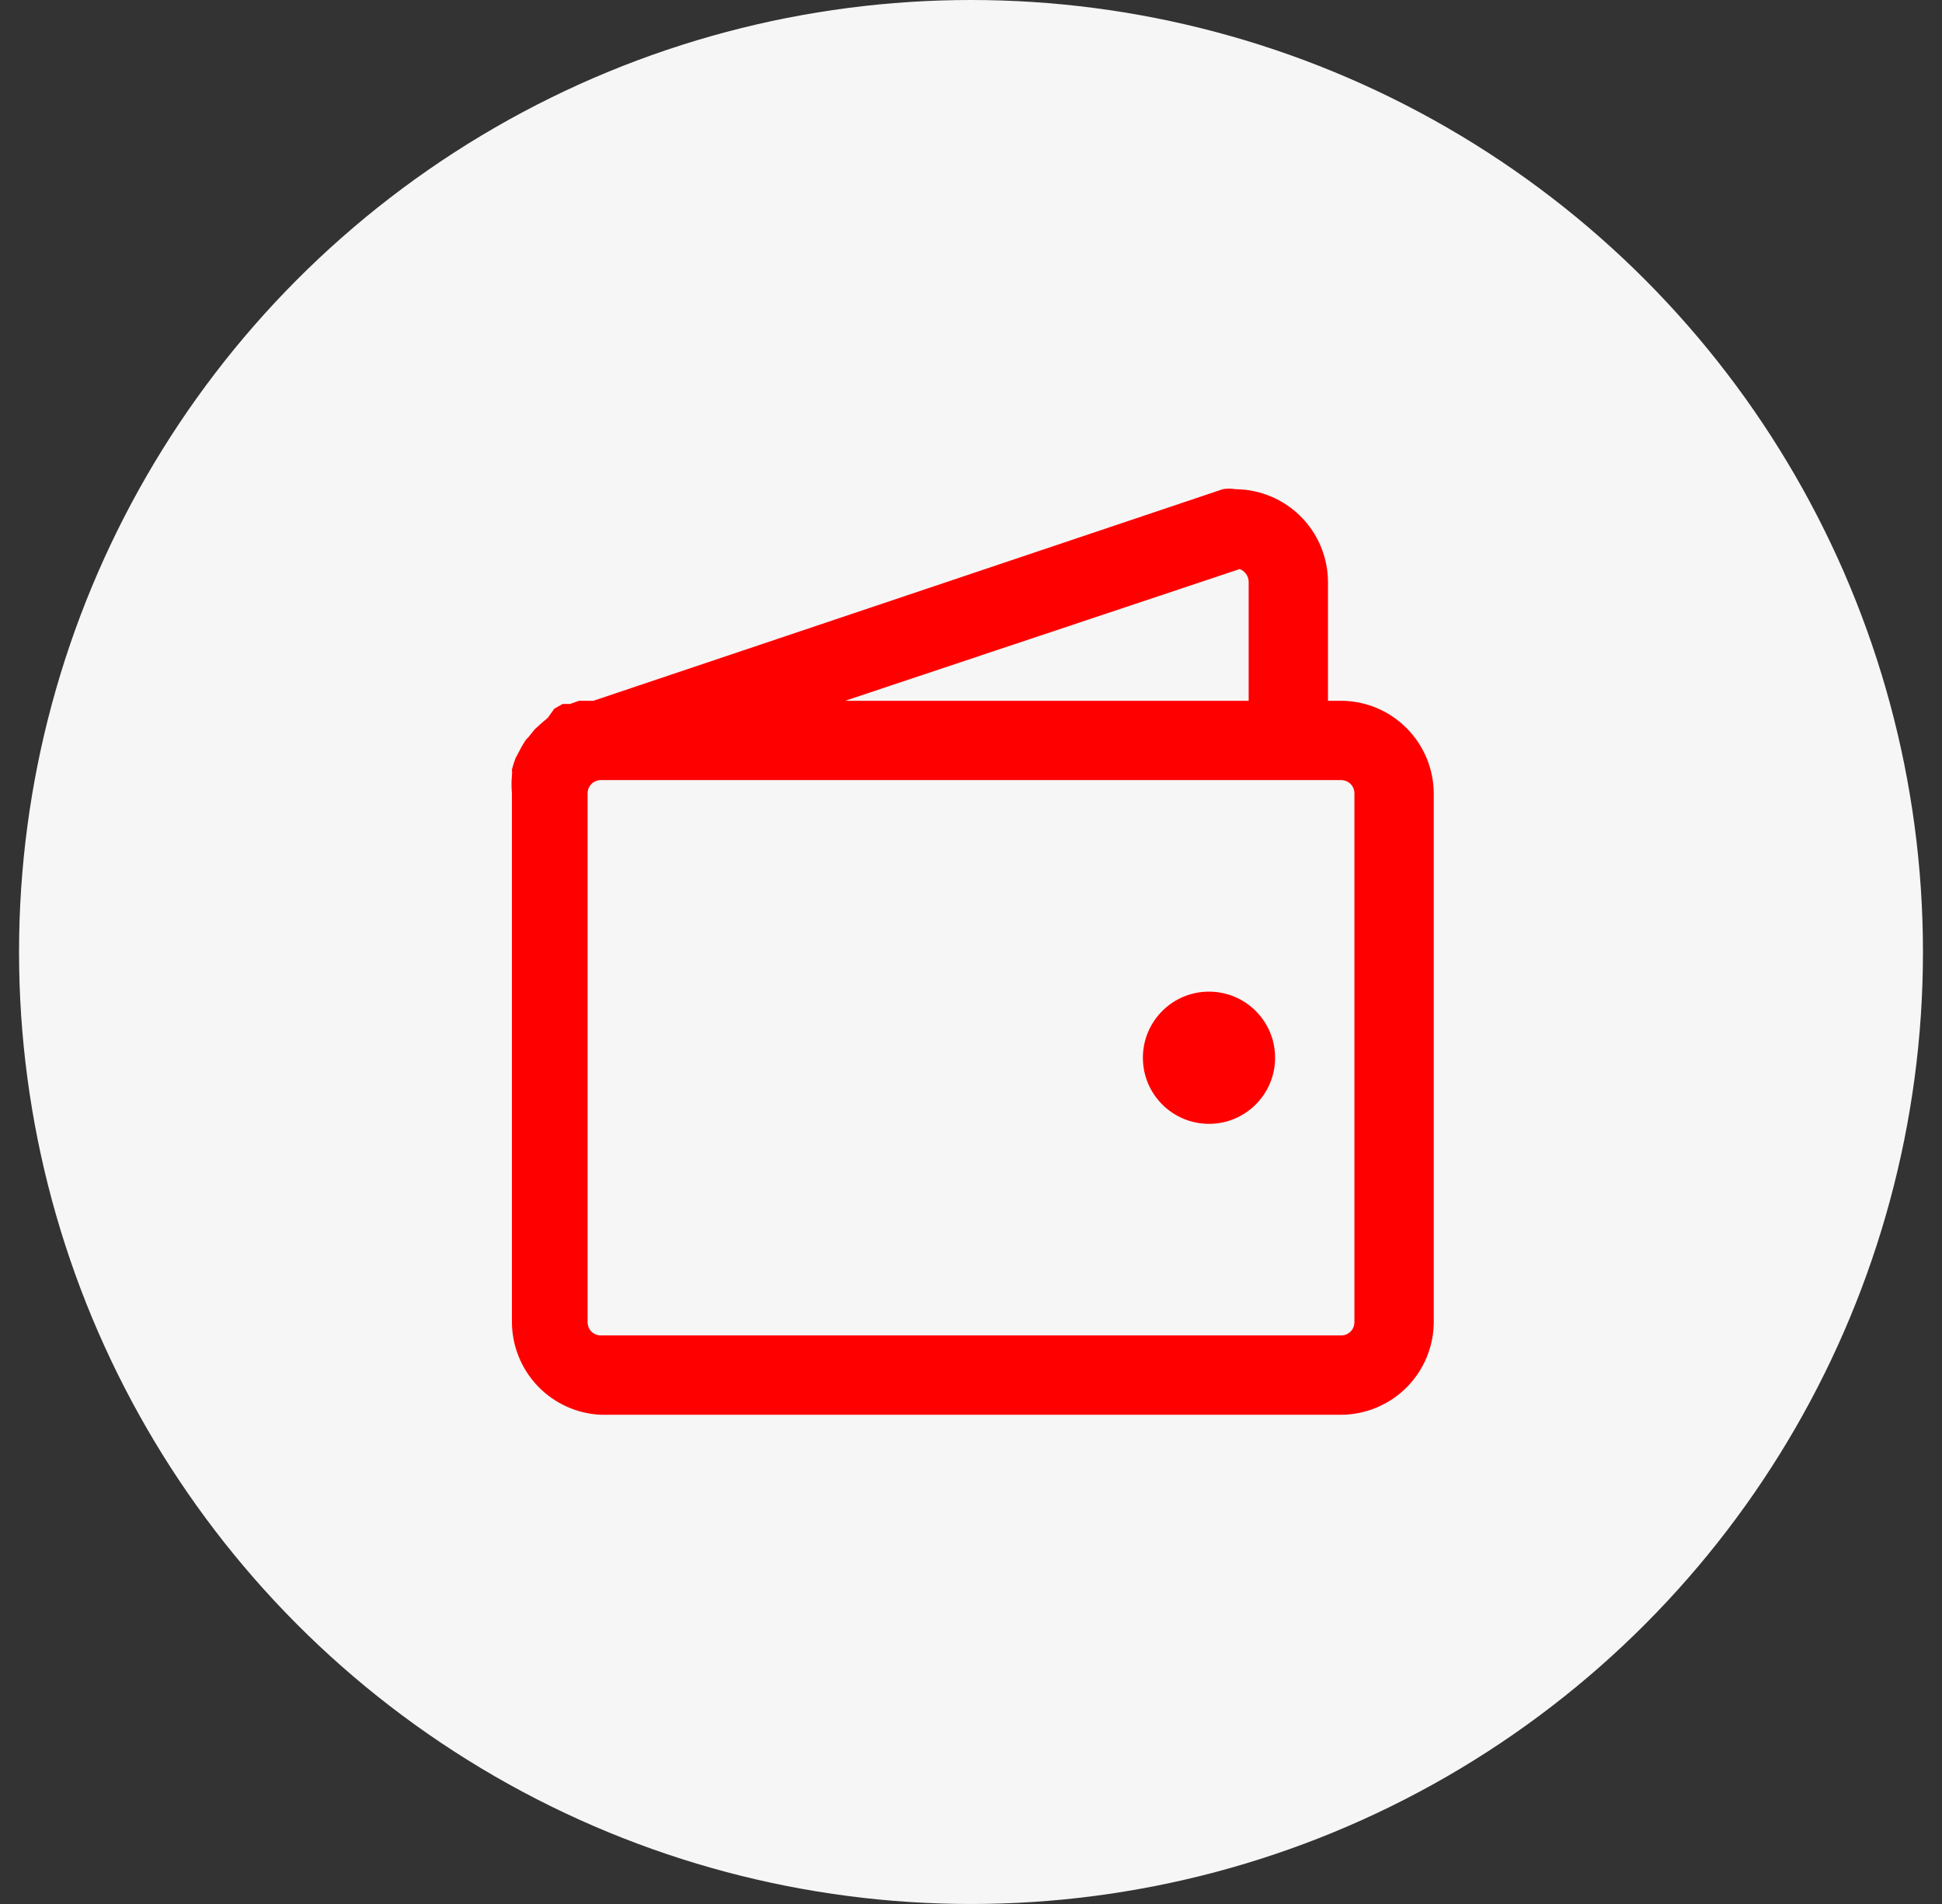 <svg width="51" height="50" viewBox="0 0 51 50" fill="none" xmlns="http://www.w3.org/2000/svg">
<rect x="0" y="0" width="51" height="50" fill="#333333" stroke="none"/>
<circle cx="25.5" cy="25" r="25" fill="#F6F6F6"/>
<path d="M35.222 18.403H34.875V15.278C34.871 14.634 34.614 14.018 34.159 13.563C33.704 13.108 33.088 12.851 32.444 12.847C32.334 12.827 32.221 12.827 32.111 12.847L15.583 18.403H15.208L14.972 18.486H14.778L14.556 18.611L14.389 18.847L14.194 19.014L14.042 19.153L13.875 19.361C13.831 19.401 13.793 19.448 13.764 19.5C13.712 19.58 13.666 19.664 13.625 19.75L13.542 19.903C13.503 20.002 13.47 20.104 13.444 20.208C13.451 20.259 13.451 20.31 13.444 20.361C13.43 20.518 13.43 20.676 13.444 20.833V34.722C13.447 35.349 13.691 35.951 14.125 36.404C14.56 36.856 15.151 37.124 15.778 37.153H35.222C35.866 37.149 36.482 36.892 36.937 36.437C37.392 35.982 37.649 35.366 37.653 34.722V20.833C37.649 20.19 37.392 19.574 36.937 19.119C36.482 18.663 35.866 18.406 35.222 18.403ZM32.555 14.944C32.624 14.97 32.683 15.015 32.725 15.074C32.767 15.134 32.791 15.205 32.792 15.278V18.403H22.194L32.555 14.944ZM35.569 34.722C35.569 34.814 35.533 34.903 35.468 34.968C35.403 35.033 35.314 35.069 35.222 35.069H15.778C15.686 35.069 15.597 35.033 15.532 34.968C15.467 34.903 15.431 34.814 15.431 34.722V20.833C15.431 20.741 15.467 20.653 15.532 20.588C15.597 20.523 15.686 20.486 15.778 20.486H35.222C35.314 20.486 35.403 20.523 35.468 20.588C35.533 20.653 35.569 20.741 35.569 20.833V34.722Z" fill="#FF0000"/>
<path d="M31.75 29.513C32.709 29.513 33.486 28.736 33.486 27.777C33.486 26.818 32.709 26.041 31.75 26.041C30.791 26.041 30.014 26.818 30.014 27.777C30.014 28.736 30.791 29.513 31.75 29.513Z" fill="#FF0000"/>
</svg>
